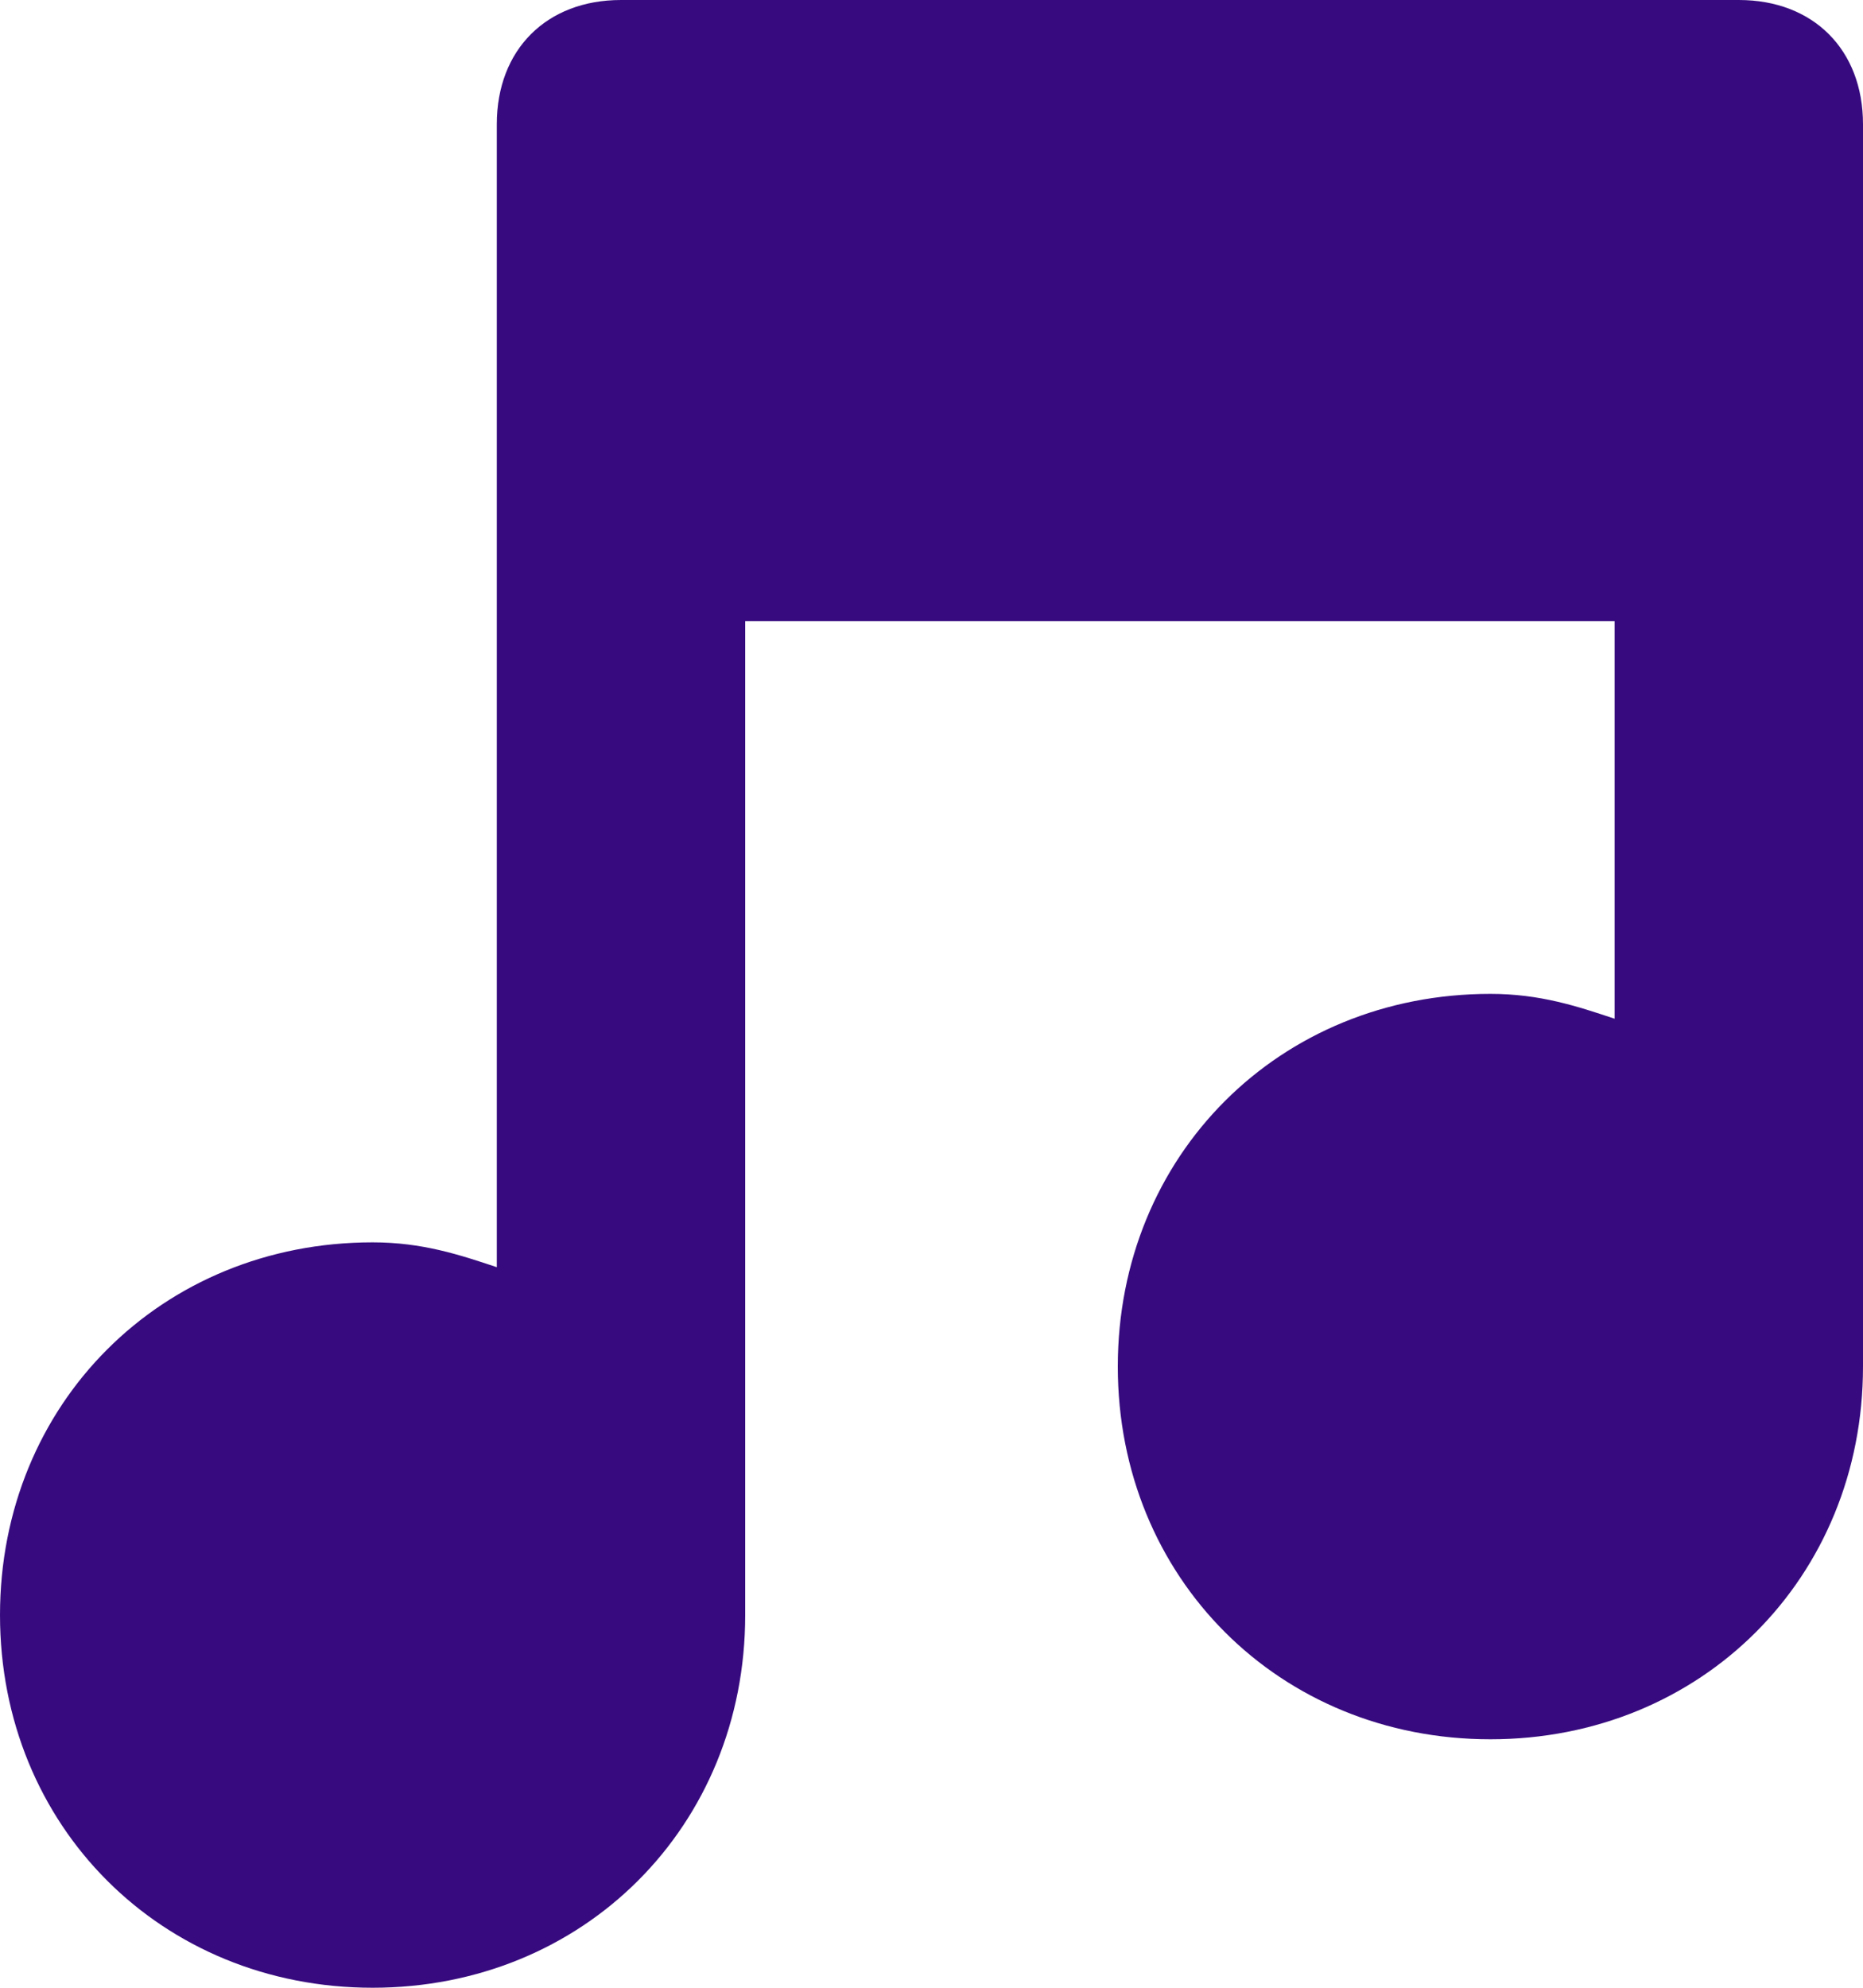 <svg width="15" height="16" viewBox="0 0 15 16" fill="none" xmlns="http://www.w3.org/2000/svg">
<path d="M14 0H5C4.4 0 4 0.4 4 1V10.2C3.7 10.1 3.4 10 3 10C1.3 10 0 11.3 0 13C0 14.7 1.3 16 3 16C4.7 16 6 14.7 6 13V5H13V8.2C12.7 8.1 12.4 8 12 8C10.3 8 9 9.3 9 11C9 12.7 10.3 14 12 14C13.7 14 15 12.7 15 11V1C15 0.4 14.6 0 14 0Z" fill="#370B7F"/>
</svg>
